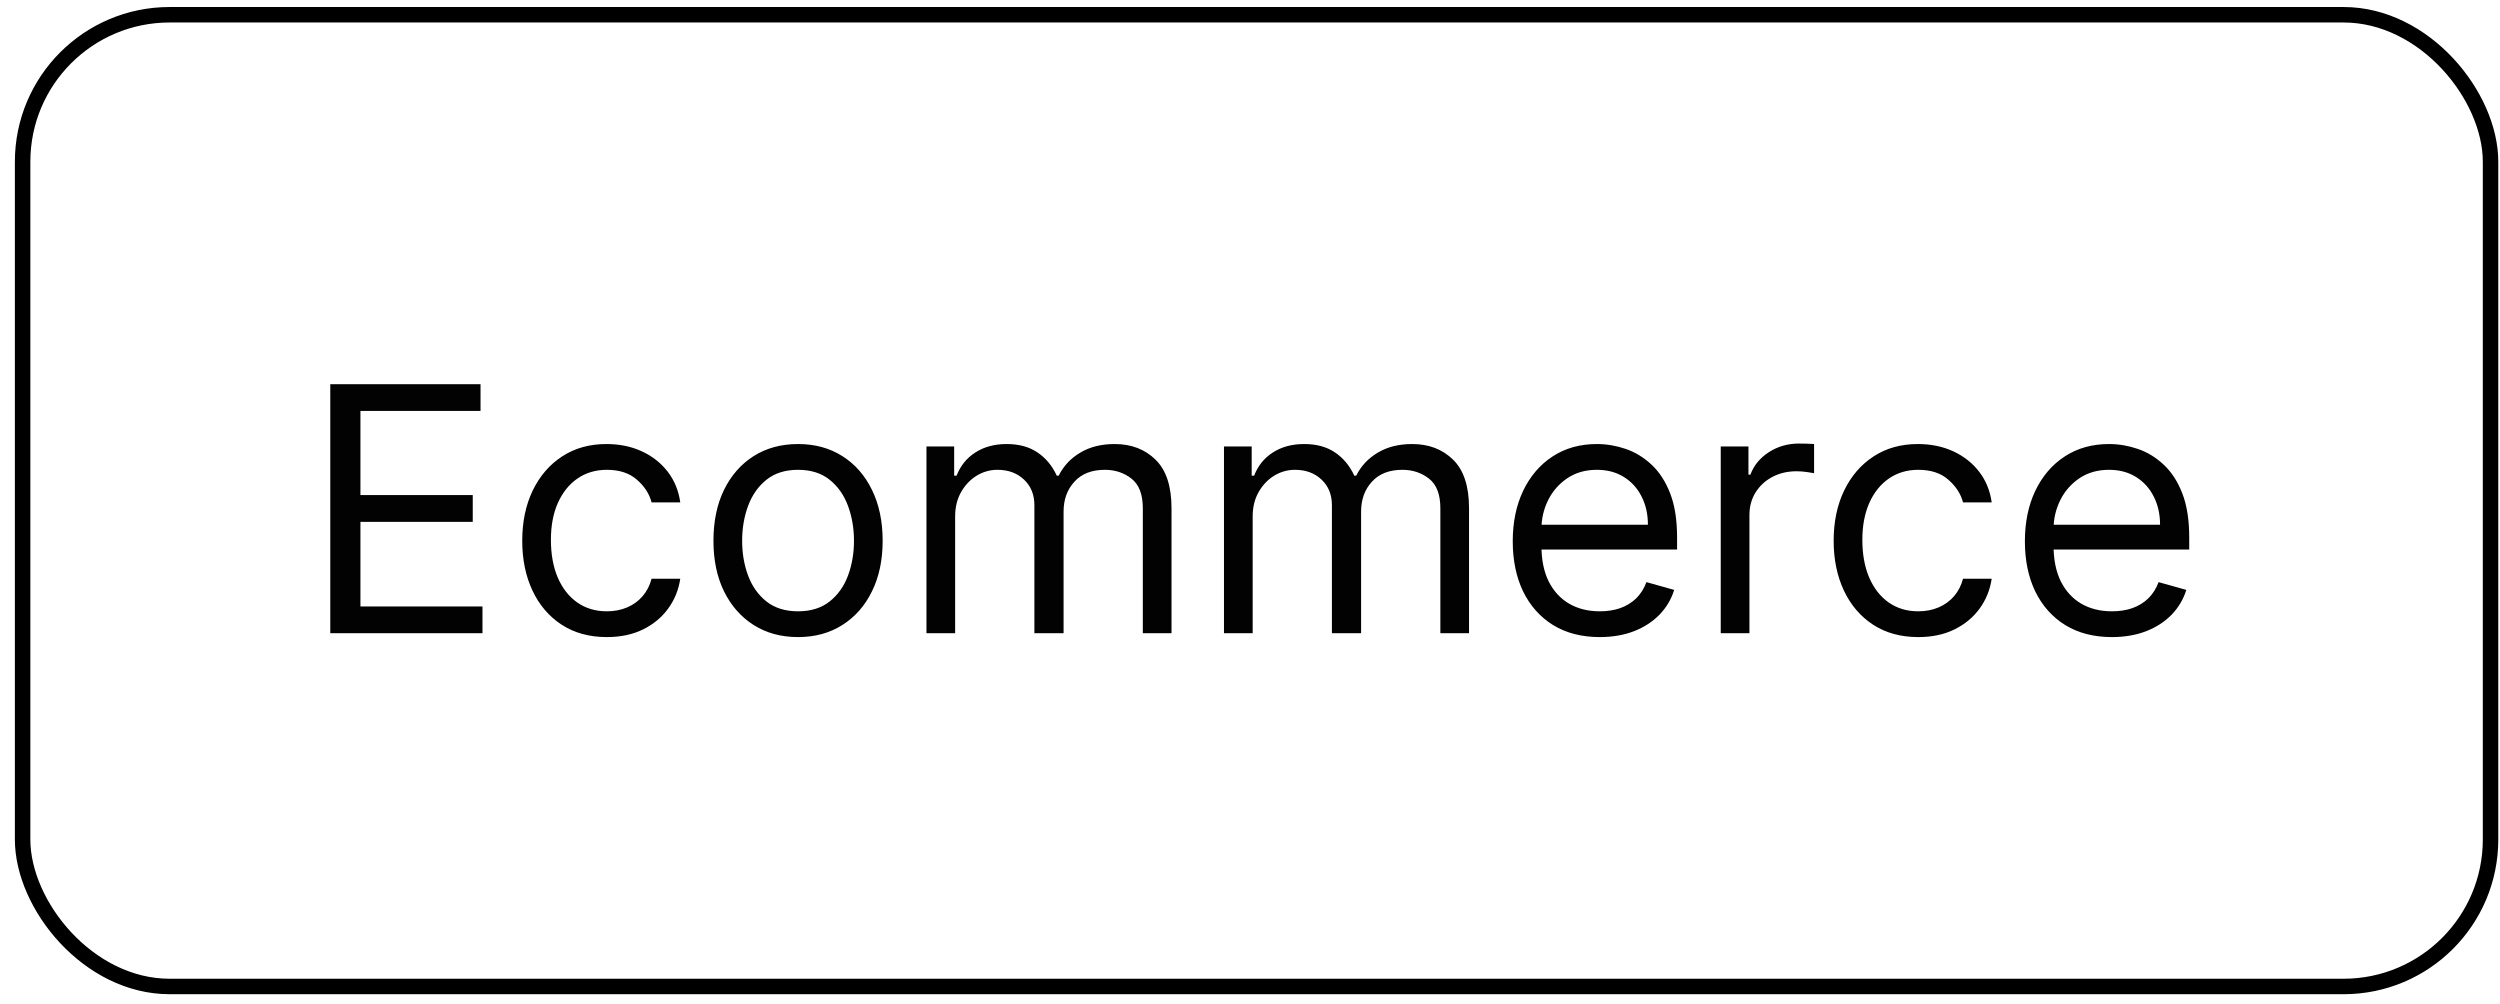 <svg width="132" height="53" viewBox="0 0 132 53" fill="none" xmlns="http://www.w3.org/2000/svg">
<rect x="1.194" y="0.779" width="130.307" height="51.307" rx="7.761" stroke="black" stroke-width="0.817"/>
<path d="M17.439 33.432V20.287H25.372V21.699H19.031V26.141H24.961V27.553H19.031V32.02H25.475V33.432H17.439ZM32.041 33.638C31.117 33.638 30.321 33.419 29.653 32.983C28.986 32.546 28.472 31.945 28.113 31.179C27.753 30.413 27.574 29.538 27.574 28.554C27.574 27.553 27.758 26.669 28.126 25.903C28.498 25.133 29.016 24.532 29.679 24.1C30.346 23.663 31.125 23.445 32.015 23.445C32.708 23.445 33.333 23.573 33.889 23.83C34.446 24.087 34.901 24.446 35.257 24.908C35.612 25.371 35.832 25.91 35.918 26.526H34.403C34.287 26.077 34.031 25.679 33.633 25.332C33.239 24.981 32.708 24.806 32.041 24.806C31.45 24.806 30.933 24.96 30.488 25.268C30.047 25.572 29.703 26.002 29.454 26.558C29.21 27.11 29.088 27.758 29.088 28.503C29.088 29.264 29.208 29.928 29.448 30.492C29.692 31.057 30.034 31.496 30.475 31.808C30.92 32.121 31.442 32.277 32.041 32.277C32.435 32.277 32.792 32.208 33.113 32.071C33.434 31.934 33.705 31.738 33.928 31.481C34.15 31.224 34.309 30.916 34.403 30.557H35.918C35.832 31.139 35.62 31.663 35.282 32.129C34.949 32.591 34.506 32.959 33.954 33.233C33.406 33.503 32.768 33.638 32.041 33.638ZM42.137 33.638C41.247 33.638 40.466 33.426 39.794 33.002C39.127 32.578 38.605 31.986 38.228 31.224C37.856 30.462 37.67 29.573 37.67 28.554C37.67 27.527 37.856 26.631 38.228 25.865C38.605 25.099 39.127 24.504 39.794 24.081C40.466 23.657 41.247 23.445 42.137 23.445C43.027 23.445 43.806 23.657 44.473 24.081C45.145 24.504 45.667 25.099 46.039 25.865C46.416 26.631 46.604 27.527 46.604 28.554C46.604 29.573 46.416 30.462 46.039 31.224C45.667 31.986 45.145 32.578 44.473 33.002C43.806 33.426 43.027 33.638 42.137 33.638ZM42.137 32.277C42.813 32.277 43.37 32.103 43.806 31.757C44.242 31.41 44.565 30.955 44.775 30.39C44.985 29.825 45.09 29.213 45.09 28.554C45.09 27.895 44.985 27.281 44.775 26.712C44.565 26.143 44.242 25.683 43.806 25.332C43.37 24.981 42.813 24.806 42.137 24.806C41.461 24.806 40.905 24.981 40.468 25.332C40.032 25.683 39.709 26.143 39.499 26.712C39.289 27.281 39.185 27.895 39.185 28.554C39.185 29.213 39.289 29.825 39.499 30.39C39.709 30.955 40.032 31.41 40.468 31.757C40.905 32.103 41.461 32.277 42.137 32.277ZM48.917 33.432V23.573H50.38V25.114H50.508C50.714 24.587 51.045 24.179 51.503 23.888C51.961 23.593 52.511 23.445 53.153 23.445C53.803 23.445 54.344 23.593 54.777 23.888C55.213 24.179 55.553 24.587 55.797 25.114H55.9C56.152 24.605 56.531 24.2 57.036 23.901C57.541 23.597 58.146 23.445 58.852 23.445C59.734 23.445 60.455 23.721 61.015 24.273C61.576 24.821 61.856 25.674 61.856 26.834V33.432H60.341V26.834C60.341 26.107 60.142 25.587 59.745 25.274C59.347 24.962 58.878 24.806 58.339 24.806C57.646 24.806 57.109 25.015 56.728 25.435C56.347 25.85 56.157 26.376 56.157 27.014V33.432H54.616V26.68C54.616 26.119 54.434 25.668 54.071 25.326C53.707 24.979 53.238 24.806 52.665 24.806C52.271 24.806 51.903 24.911 51.561 25.12C51.223 25.33 50.949 25.621 50.739 25.993C50.534 26.361 50.431 26.787 50.431 27.27V33.432H48.917ZM64.626 33.432V23.573H66.089V25.114H66.218C66.423 24.587 66.754 24.179 67.212 23.888C67.67 23.593 68.22 23.445 68.862 23.445C69.512 23.445 70.054 23.593 70.486 23.888C70.922 24.179 71.262 24.587 71.506 25.114H71.609C71.862 24.605 72.24 24.2 72.745 23.901C73.25 23.597 73.856 23.445 74.561 23.445C75.443 23.445 76.164 23.721 76.725 24.273C77.285 24.821 77.565 25.674 77.565 26.834V33.432H76.051V26.834C76.051 26.107 75.852 25.587 75.454 25.274C75.056 24.962 74.587 24.806 74.048 24.806C73.355 24.806 72.818 25.015 72.437 25.435C72.056 25.85 71.866 26.376 71.866 27.014V33.432H70.325V26.68C70.325 26.119 70.144 25.668 69.78 25.326C69.416 24.979 68.948 24.806 68.374 24.806C67.981 24.806 67.612 24.911 67.27 25.12C66.932 25.33 66.658 25.621 66.449 25.993C66.243 26.361 66.141 26.787 66.141 27.27V33.432H64.626ZM84.468 33.638C83.518 33.638 82.699 33.428 82.01 33.008C81.326 32.585 80.797 31.994 80.425 31.237C80.057 30.475 79.873 29.59 79.873 28.58C79.873 27.57 80.057 26.68 80.425 25.91C80.797 25.135 81.315 24.532 81.978 24.1C82.645 23.663 83.424 23.445 84.314 23.445C84.828 23.445 85.335 23.531 85.835 23.702C86.336 23.873 86.792 24.151 87.203 24.536C87.613 24.917 87.941 25.422 88.185 26.051C88.429 26.68 88.55 27.454 88.55 28.374V29.016H80.951V27.707H87.01C87.01 27.151 86.899 26.654 86.676 26.218C86.458 25.781 86.146 25.437 85.739 25.184C85.337 24.932 84.862 24.806 84.314 24.806C83.711 24.806 83.189 24.956 82.748 25.255C82.312 25.55 81.976 25.935 81.74 26.41C81.505 26.885 81.388 27.395 81.388 27.938V28.811C81.388 29.555 81.516 30.186 81.773 30.704C82.034 31.218 82.395 31.609 82.857 31.879C83.32 32.144 83.856 32.277 84.468 32.277C84.866 32.277 85.226 32.221 85.547 32.11C85.872 31.994 86.152 31.823 86.388 31.596C86.623 31.365 86.805 31.079 86.933 30.736L88.397 31.147C88.242 31.643 87.984 32.08 87.62 32.456C87.256 32.829 86.807 33.12 86.272 33.329C85.737 33.535 85.136 33.638 84.468 33.638ZM90.855 33.432V23.573H92.318V25.062H92.421C92.6 24.575 92.926 24.179 93.396 23.875C93.867 23.571 94.398 23.419 94.988 23.419C95.1 23.419 95.239 23.422 95.405 23.426C95.572 23.43 95.698 23.436 95.784 23.445V24.985C95.733 24.973 95.615 24.953 95.431 24.928C95.251 24.898 95.061 24.883 94.86 24.883C94.381 24.883 93.953 24.983 93.576 25.184C93.204 25.381 92.909 25.655 92.69 26.006C92.477 26.353 92.37 26.748 92.37 27.193V33.432H90.855ZM101.285 33.638C100.36 33.638 99.565 33.419 98.897 32.983C98.23 32.546 97.716 31.945 97.357 31.179C96.997 30.413 96.817 29.538 96.817 28.554C96.817 27.553 97.001 26.669 97.37 25.903C97.742 25.133 98.26 24.532 98.923 24.1C99.59 23.663 100.369 23.445 101.259 23.445C101.952 23.445 102.577 23.573 103.133 23.83C103.689 24.087 104.145 24.446 104.5 24.908C104.856 25.371 105.076 25.91 105.161 26.526H103.647C103.531 26.077 103.274 25.679 102.876 25.332C102.483 24.981 101.952 24.806 101.285 24.806C100.694 24.806 100.176 24.96 99.731 25.268C99.291 25.572 98.946 26.002 98.698 26.558C98.454 27.11 98.332 27.758 98.332 28.503C98.332 29.264 98.452 29.928 98.692 30.492C98.936 31.057 99.278 31.496 99.719 31.808C100.164 32.121 100.686 32.277 101.285 32.277C101.678 32.277 102.036 32.208 102.357 32.071C102.678 31.934 102.949 31.738 103.172 31.481C103.394 31.224 103.553 30.916 103.647 30.557H105.161C105.076 31.139 104.864 31.663 104.526 32.129C104.192 32.591 103.749 32.959 103.197 33.233C102.65 33.503 102.012 33.638 101.285 33.638ZM111.509 33.638C110.559 33.638 109.74 33.428 109.051 33.008C108.366 32.585 107.838 31.994 107.466 31.237C107.098 30.475 106.914 29.59 106.914 28.58C106.914 27.57 107.098 26.68 107.466 25.91C107.838 25.135 108.356 24.532 109.019 24.1C109.686 23.663 110.465 23.445 111.355 23.445C111.869 23.445 112.376 23.531 112.876 23.702C113.377 23.873 113.833 24.151 114.244 24.536C114.654 24.917 114.982 25.422 115.226 26.051C115.469 26.68 115.591 27.454 115.591 28.374V29.016H107.992V27.707H114.051C114.051 27.151 113.94 26.654 113.717 26.218C113.499 25.781 113.187 25.437 112.78 25.184C112.378 24.932 111.903 24.806 111.355 24.806C110.752 24.806 110.23 24.956 109.789 25.255C109.353 25.55 109.017 25.935 108.781 26.41C108.546 26.885 108.428 27.395 108.428 27.938V28.811C108.428 29.555 108.557 30.186 108.814 30.704C109.075 31.218 109.436 31.609 109.898 31.879C110.36 32.144 110.897 32.277 111.509 32.277C111.907 32.277 112.267 32.221 112.588 32.11C112.913 31.994 113.193 31.823 113.428 31.596C113.664 31.365 113.846 31.079 113.974 30.736L115.437 31.147C115.283 31.643 115.024 32.08 114.661 32.456C114.297 32.829 113.848 33.12 113.313 33.329C112.778 33.535 112.177 33.638 111.509 33.638Z" fill="#020202"/>
</svg>
